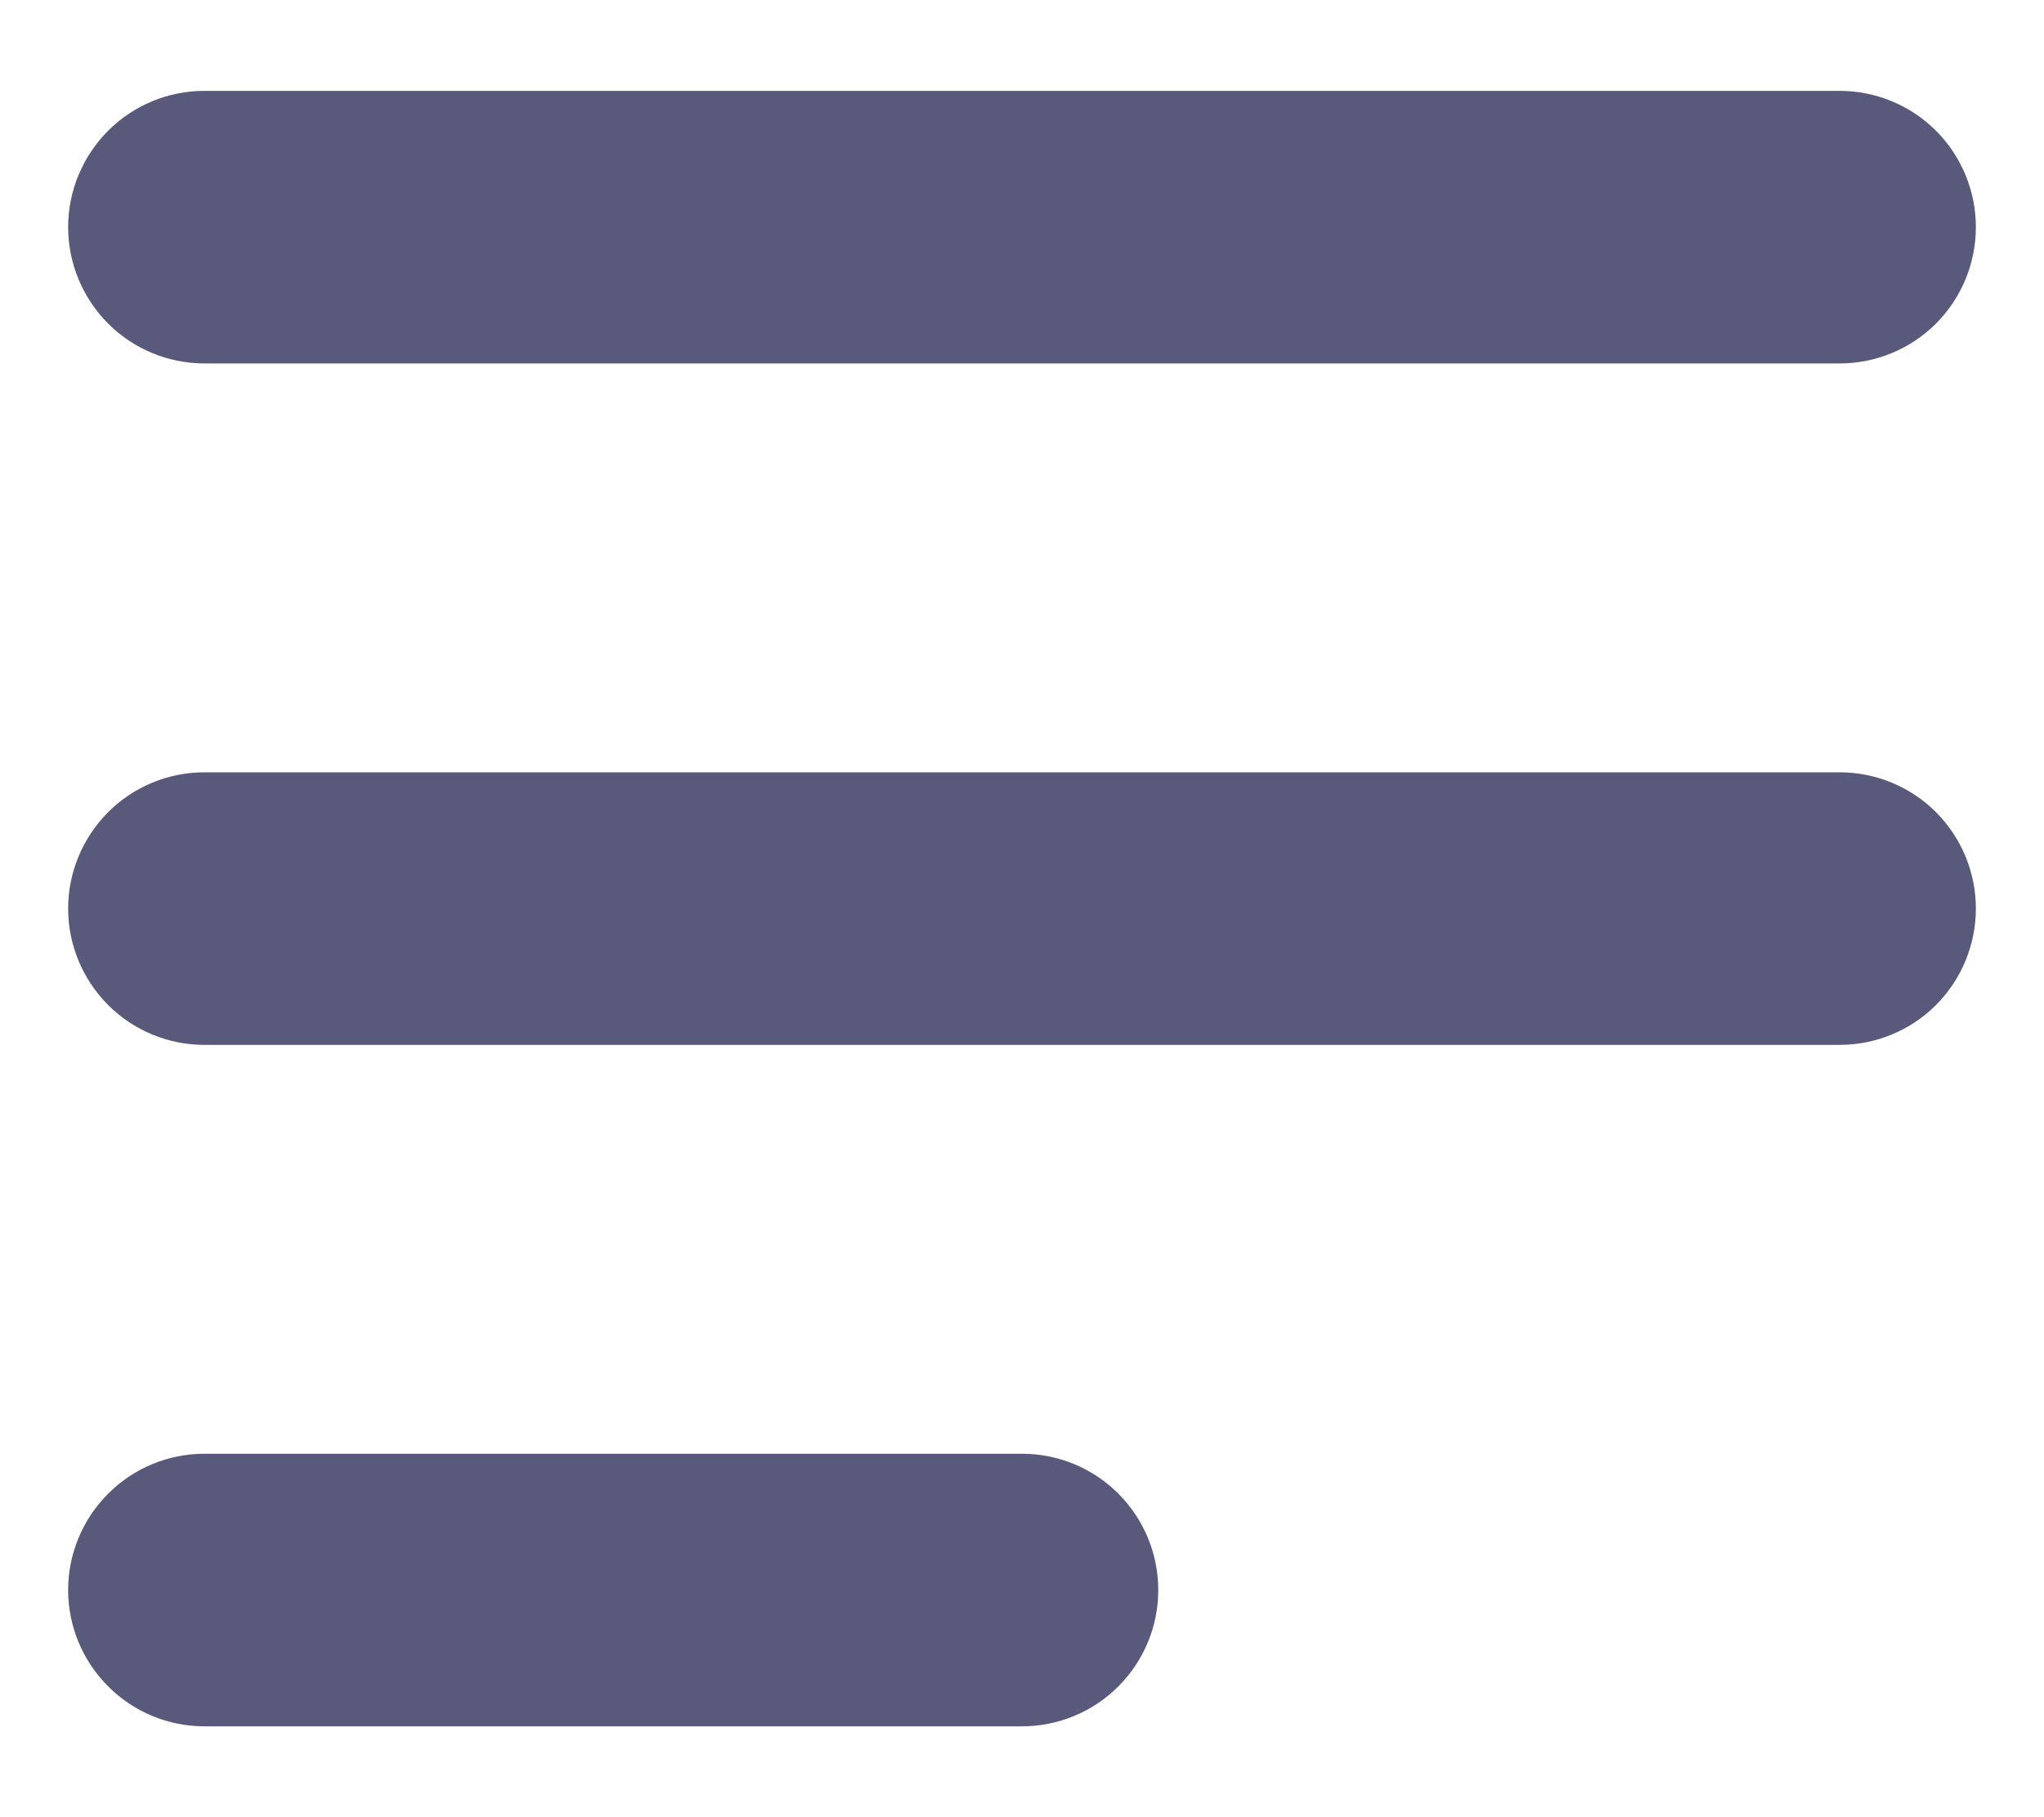 <svg width="18" height="16" viewBox="0 0 18 16" fill="none" xmlns="http://www.w3.org/2000/svg">
<path fill-rule="evenodd" clip-rule="evenodd" d="M0.6 2C0.6 1.682 0.727 1.377 0.952 1.151C1.177 0.926 1.482 0.8 1.8 0.8H16.2C16.518 0.8 16.824 0.926 17.049 1.151C17.274 1.377 17.4 1.682 17.4 2C17.4 2.318 17.274 2.623 17.049 2.849C16.824 3.074 16.518 3.2 16.2 3.2H1.8C1.482 3.2 1.177 3.074 0.952 2.849C0.727 2.623 0.6 2.318 0.6 2ZM0.6 8C0.6 7.682 0.727 7.377 0.952 7.151C1.177 6.926 1.482 6.8 1.8 6.8H16.2C16.518 6.8 16.824 6.926 17.049 7.151C17.274 7.377 17.4 7.682 17.4 8C17.4 8.318 17.274 8.623 17.049 8.849C16.824 9.074 16.518 9.2 16.2 9.2H1.8C1.482 9.2 1.177 9.074 0.952 8.849C0.727 8.623 0.6 8.318 0.6 8ZM0.6 14C0.6 13.682 0.727 13.377 0.952 13.152C1.177 12.926 1.482 12.8 1.8 12.8H9C9.318 12.8 9.624 12.926 9.849 13.152C10.074 13.377 10.2 13.682 10.2 14C10.2 14.318 10.074 14.623 9.849 14.848C9.624 15.074 9.318 15.2 9 15.2H1.8C1.482 15.2 1.177 15.074 0.952 14.848C0.727 14.623 0.6 14.318 0.6 14Z" fill="#59597C"/>
</svg>
